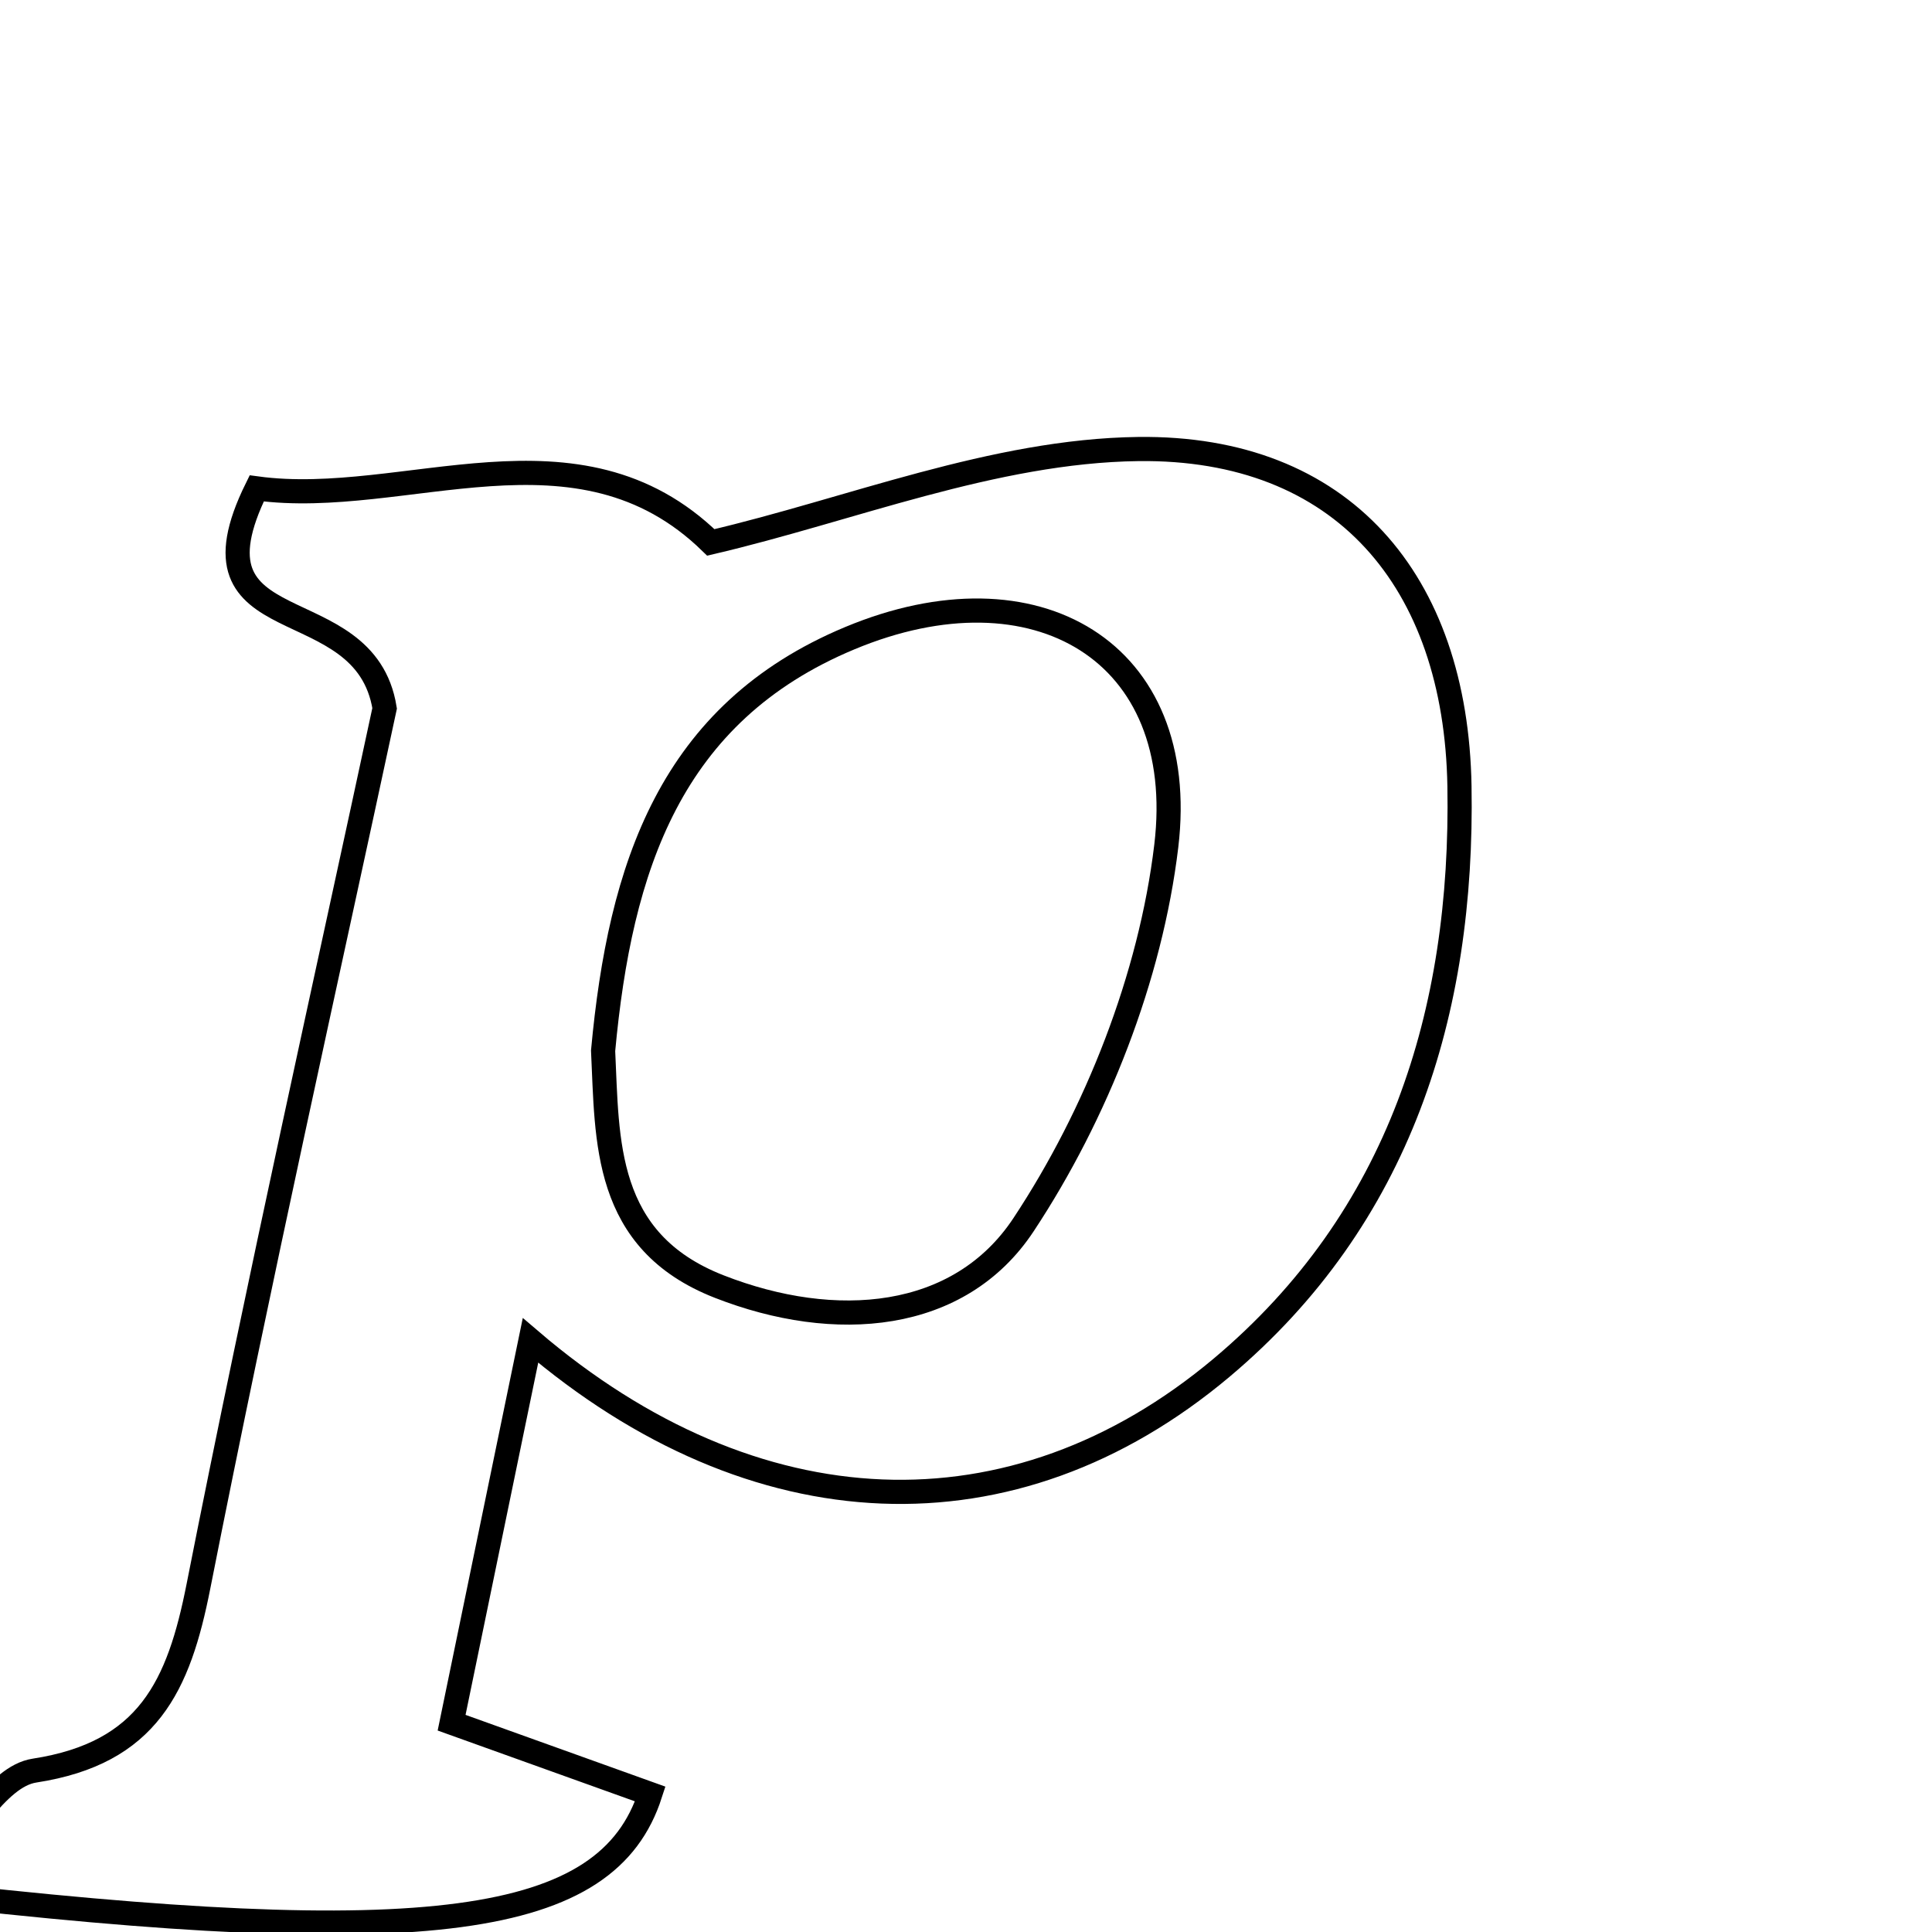 <svg xmlns="http://www.w3.org/2000/svg" viewBox="0.0 0.0 24.0 24.0" height="200px" width="200px"><path fill="none" stroke="black" stroke-width=".3" stroke-opacity="1.0"  filling="0" d="M14.139 5.578 C16.675 5.546 18.087 7.215 18.13 9.767 C18.178 12.577 17.389 15.13 15.174 16.991 C12.585 19.164 9.372 19.03 6.59 16.651 C6.258 18.259 5.947 19.766 5.61 21.4 C6.539 21.733 7.314 22.011 8.078 22.286 C7.544 23.937 5.34 24.243 -1.068 23.502 C-0.417 22.818 -0.046 22.068 0.429 21.995 C1.841 21.777 2.221 20.942 2.465 19.706 C3.219 15.887 4.073 12.087 4.778 8.799 C4.532 7.269 2.217 8.037 3.189 6.067 C5.034 6.317 7.174 5.123 8.83 6.738 C10.557 6.335 12.344 5.601 14.139 5.578"></path>
<path fill="none" stroke="black" stroke-width=".3" stroke-opacity="1.0"  filling="0" d="M10.556 7.928 C12.862 6.965 14.777 8.091 14.488 10.509 C14.293 12.137 13.623 13.84 12.716 15.212 C11.918 16.421 10.375 16.546 8.934 15.982 C7.489 15.417 7.546 14.164 7.492 13.053 C7.703 10.773 8.324 8.859 10.556 7.928"></path></svg>